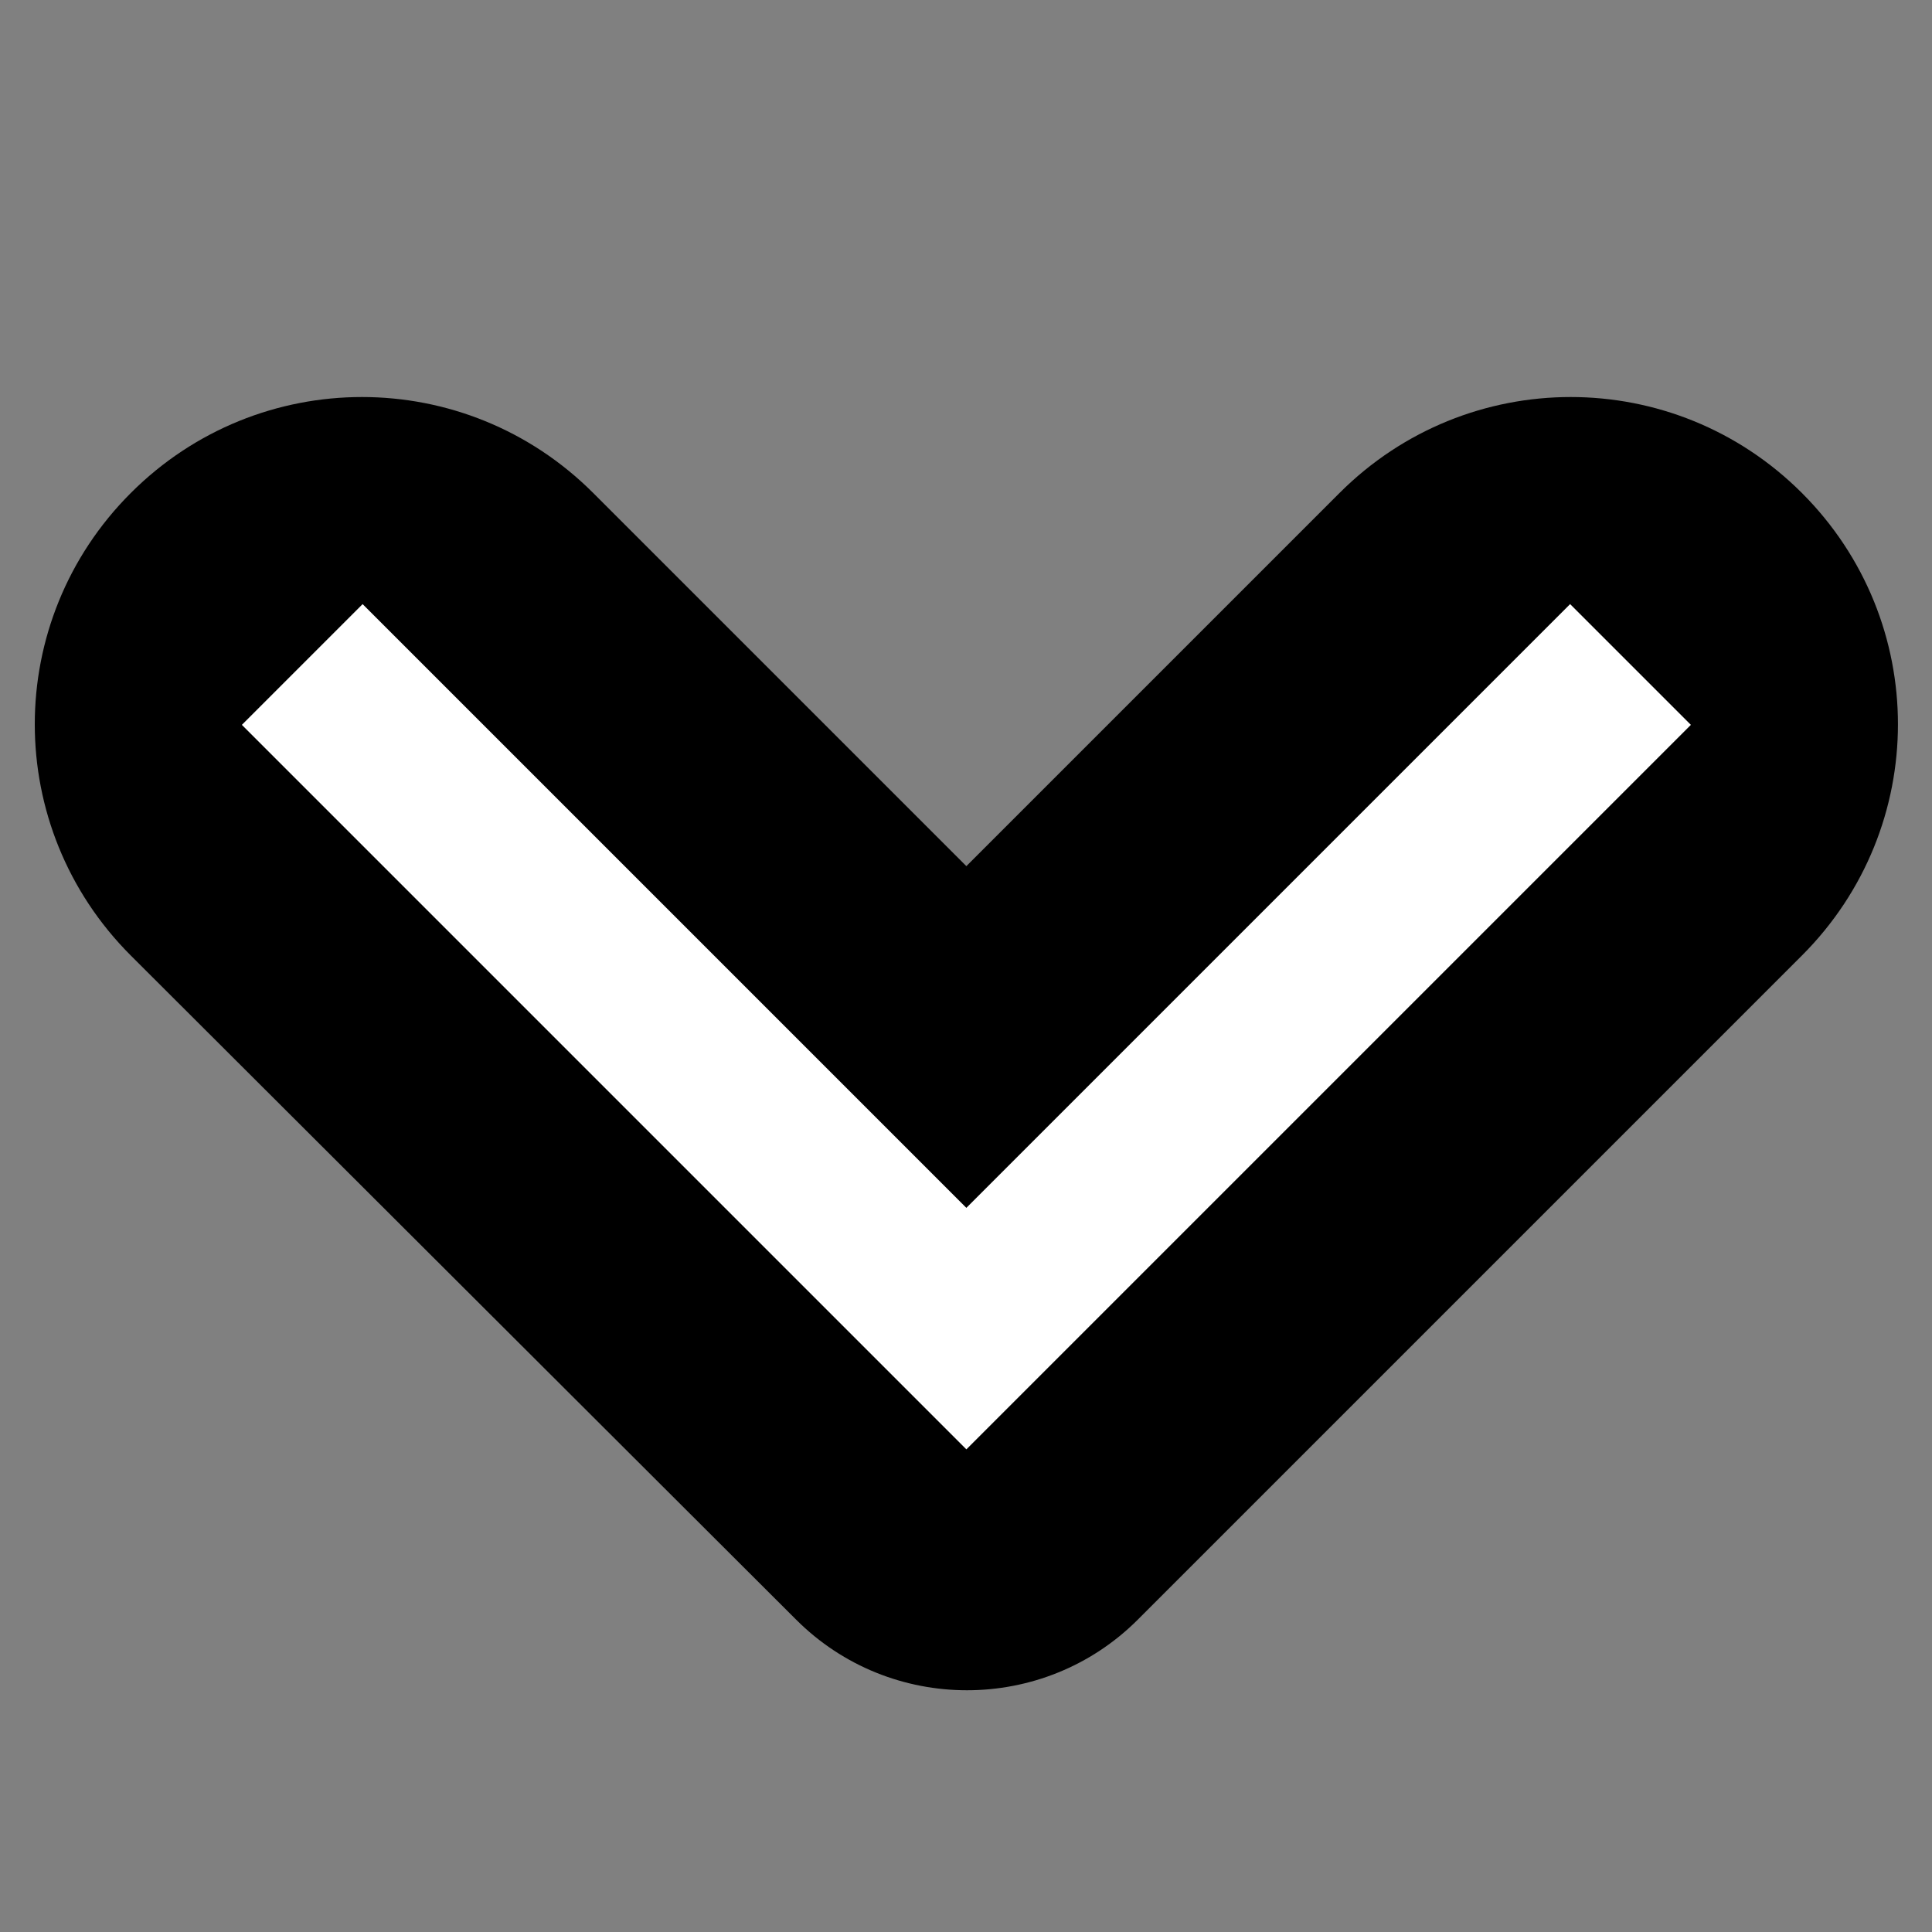 <svg width="16" height="16" viewBox="0 0 16 16" xmlns="http://www.w3.org/2000/svg">
<rect x="0" y="0" width="16" height="16" fill="#808080" stroke="none"/>
<path d="M1.083 4.083C2.143 3.023 3.853 3.023 4.913 4.083L8.003 7.173L11.093 4.083C12.153 3.023 13.863 3.023 14.923 4.083C15.983 5.143 15.983 6.853 14.923 7.913L9.423 13.413C8.643 14.193 7.373 14.193 6.593 13.413L1.083 7.913C0.023 6.853 0.023 5.143 1.083 4.083Z" />
<path d="M2.003 6.003L3.003 5.003L8.003 10.003L13.003 5.003L14.003 6.003L8.003 12.003L2.003 6.003Z" fill="white"/>
</svg>
